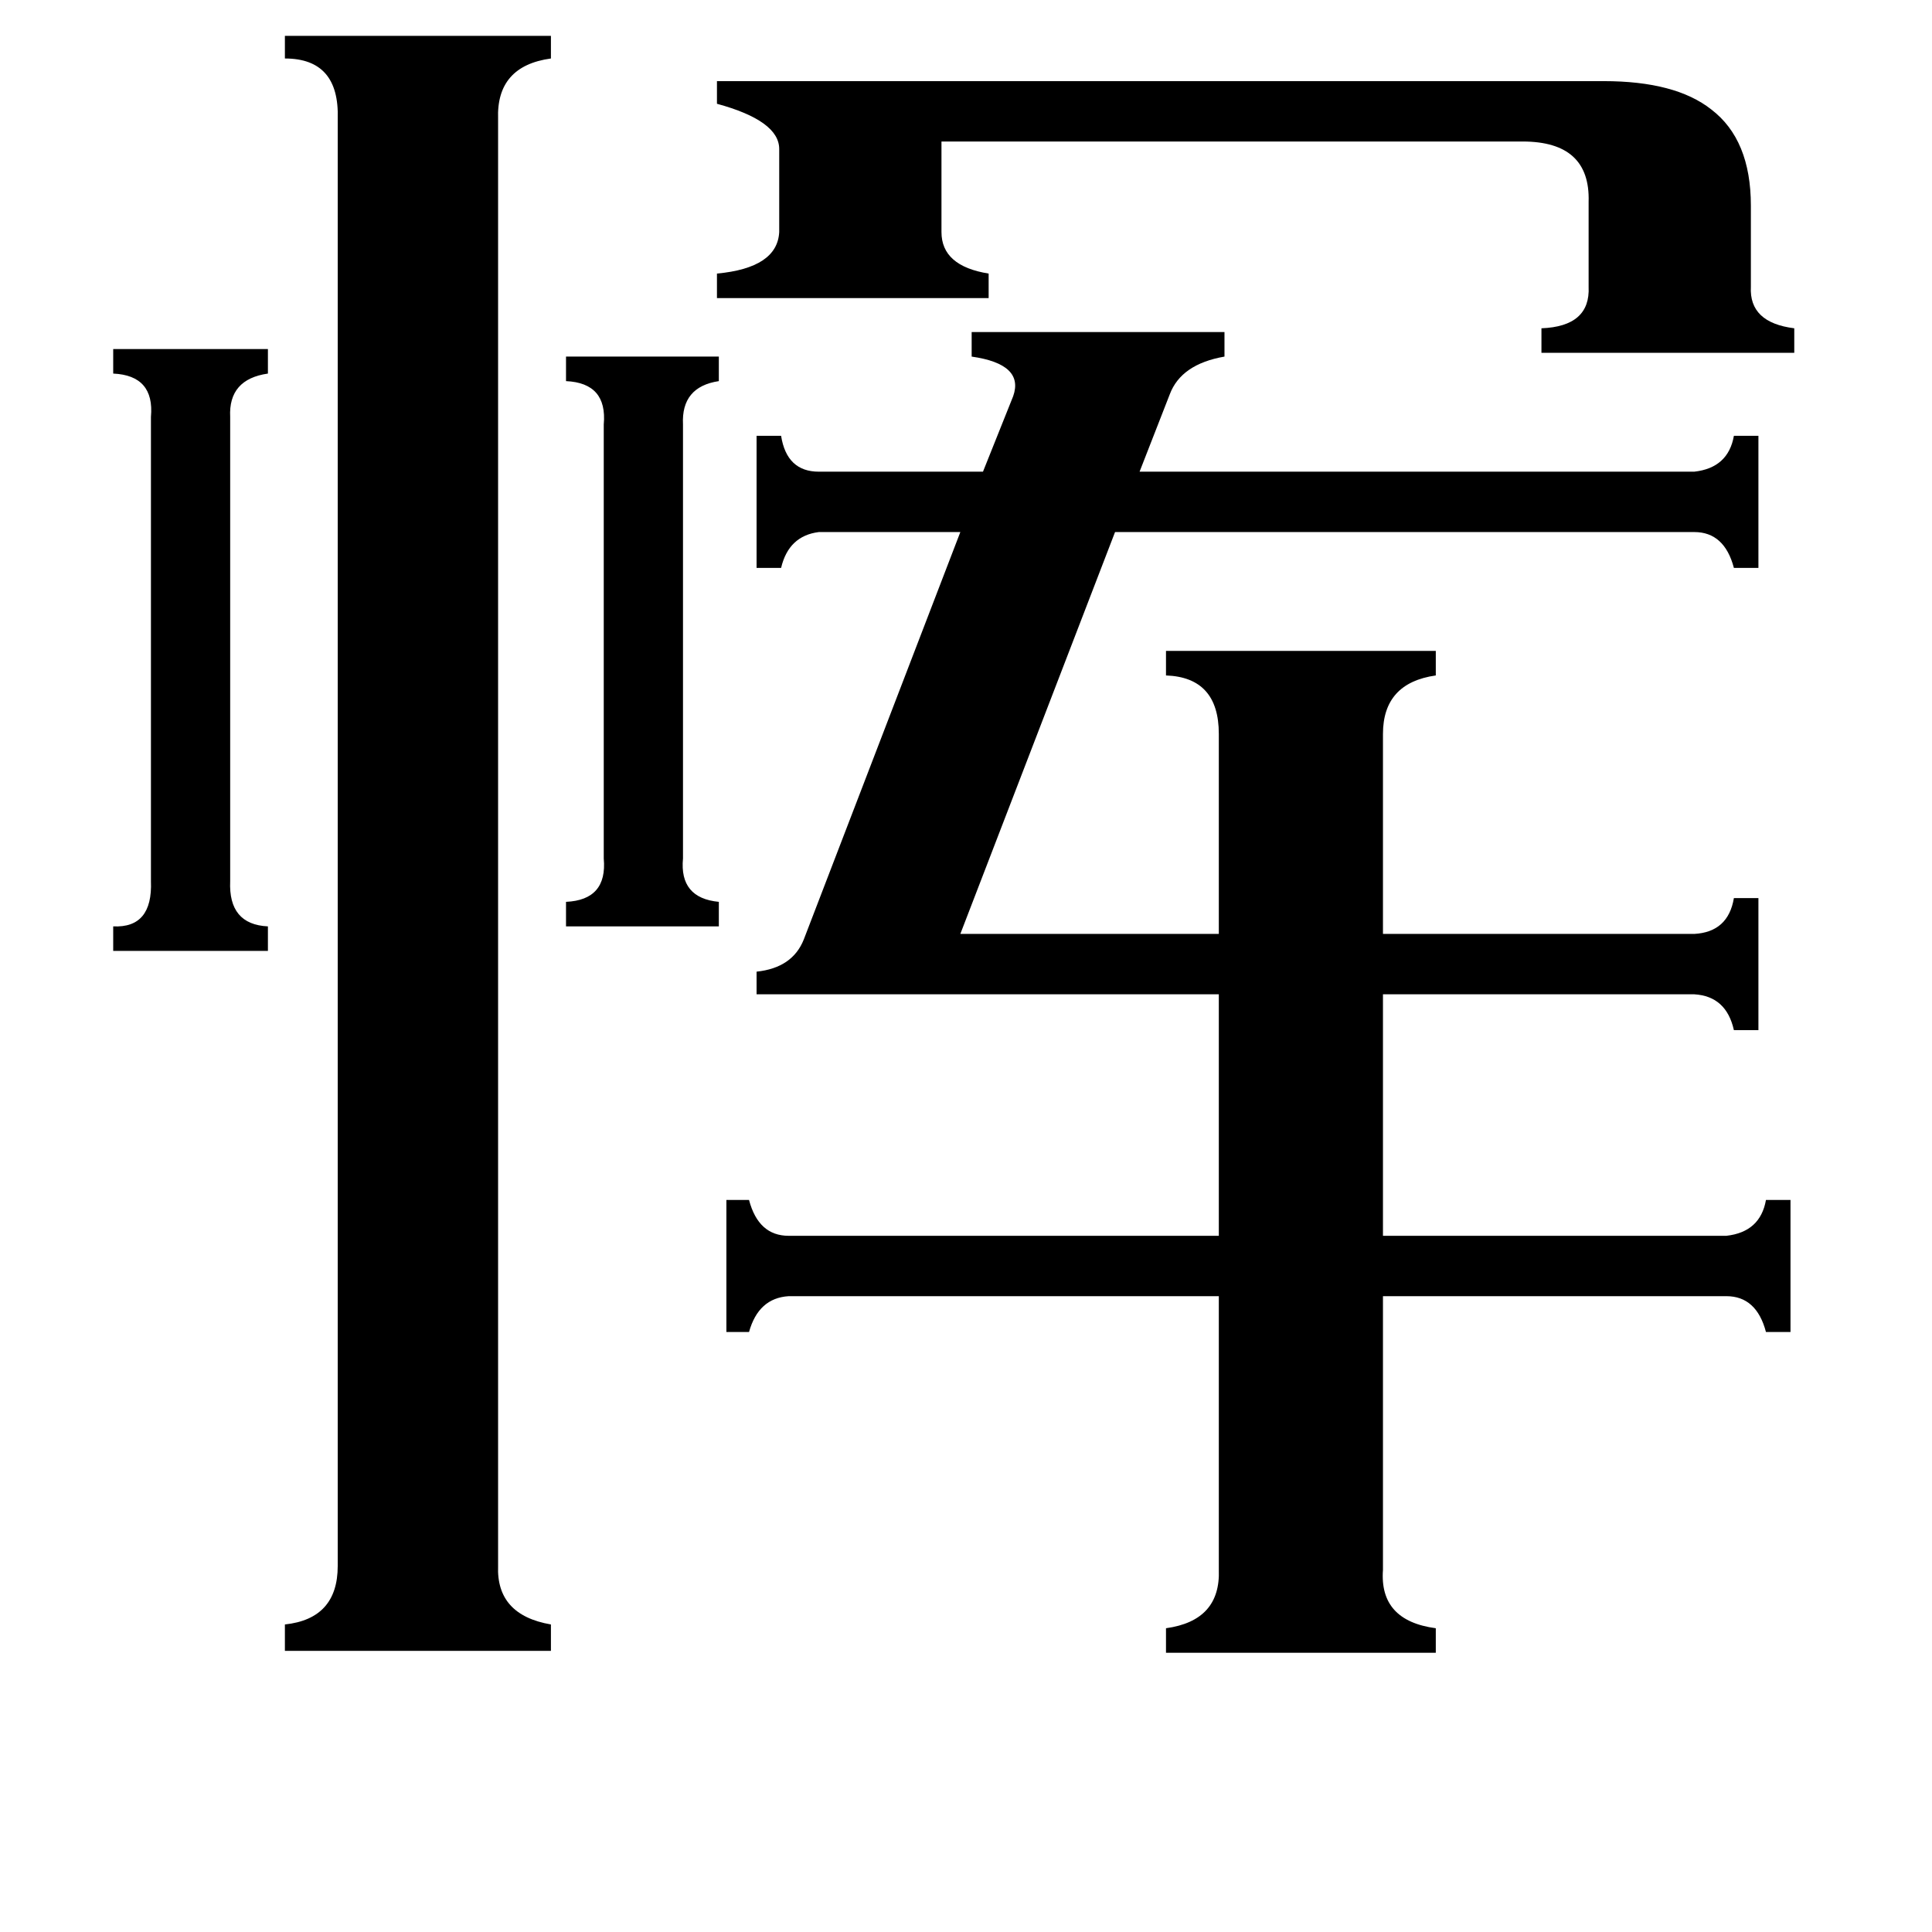 <svg xmlns="http://www.w3.org/2000/svg" viewBox="0 -800 1024 1024">
	<path fill="#000000" d="M300 -611H381V-598Q361 -595 362 -575V-345Q360 -324 381 -322V-309H300V-322Q322 -323 320 -345V-575Q322 -597 300 -598ZM122 -333Q121 -310 142 -309V-296H60V-309Q81 -308 80 -333V-579Q82 -601 60 -602V-615H142V-602Q121 -599 122 -579ZM850 -757Q888 -757 907 -742Q928 -726 928 -691V-648Q927 -629 951 -626V-613H817V-626Q843 -627 842 -648V-693Q843 -725 807 -725H499V-677Q499 -659 524 -655V-642H380V-655Q412 -658 413 -677V-721Q413 -736 380 -745V-757ZM264 30Q263 56 292 61V75H151V61Q179 58 179 30V-737Q180 -769 151 -769V-781H292V-769Q263 -765 264 -737ZM401 -273V-285Q420 -287 426 -302L509 -518H434Q418 -516 414 -499H401V-569H414Q417 -550 434 -550H521L537 -590Q543 -607 515 -611V-624H649V-611Q626 -607 620 -591L604 -550H898Q916 -552 919 -569H932V-499H919Q914 -518 898 -518H591L509 -305H646V-411Q646 -441 618 -442V-455H761V-442Q733 -438 733 -411V-305H898Q916 -306 919 -324H932V-254H919Q915 -272 898 -273H733V-145H915Q933 -147 936 -164H949V-94H936Q931 -113 915 -113H733V32Q731 59 761 63V76H618V63Q647 59 646 32V-113H418Q402 -112 397 -94H385V-164H397Q402 -145 418 -145H646V-273Z"/>
</svg>